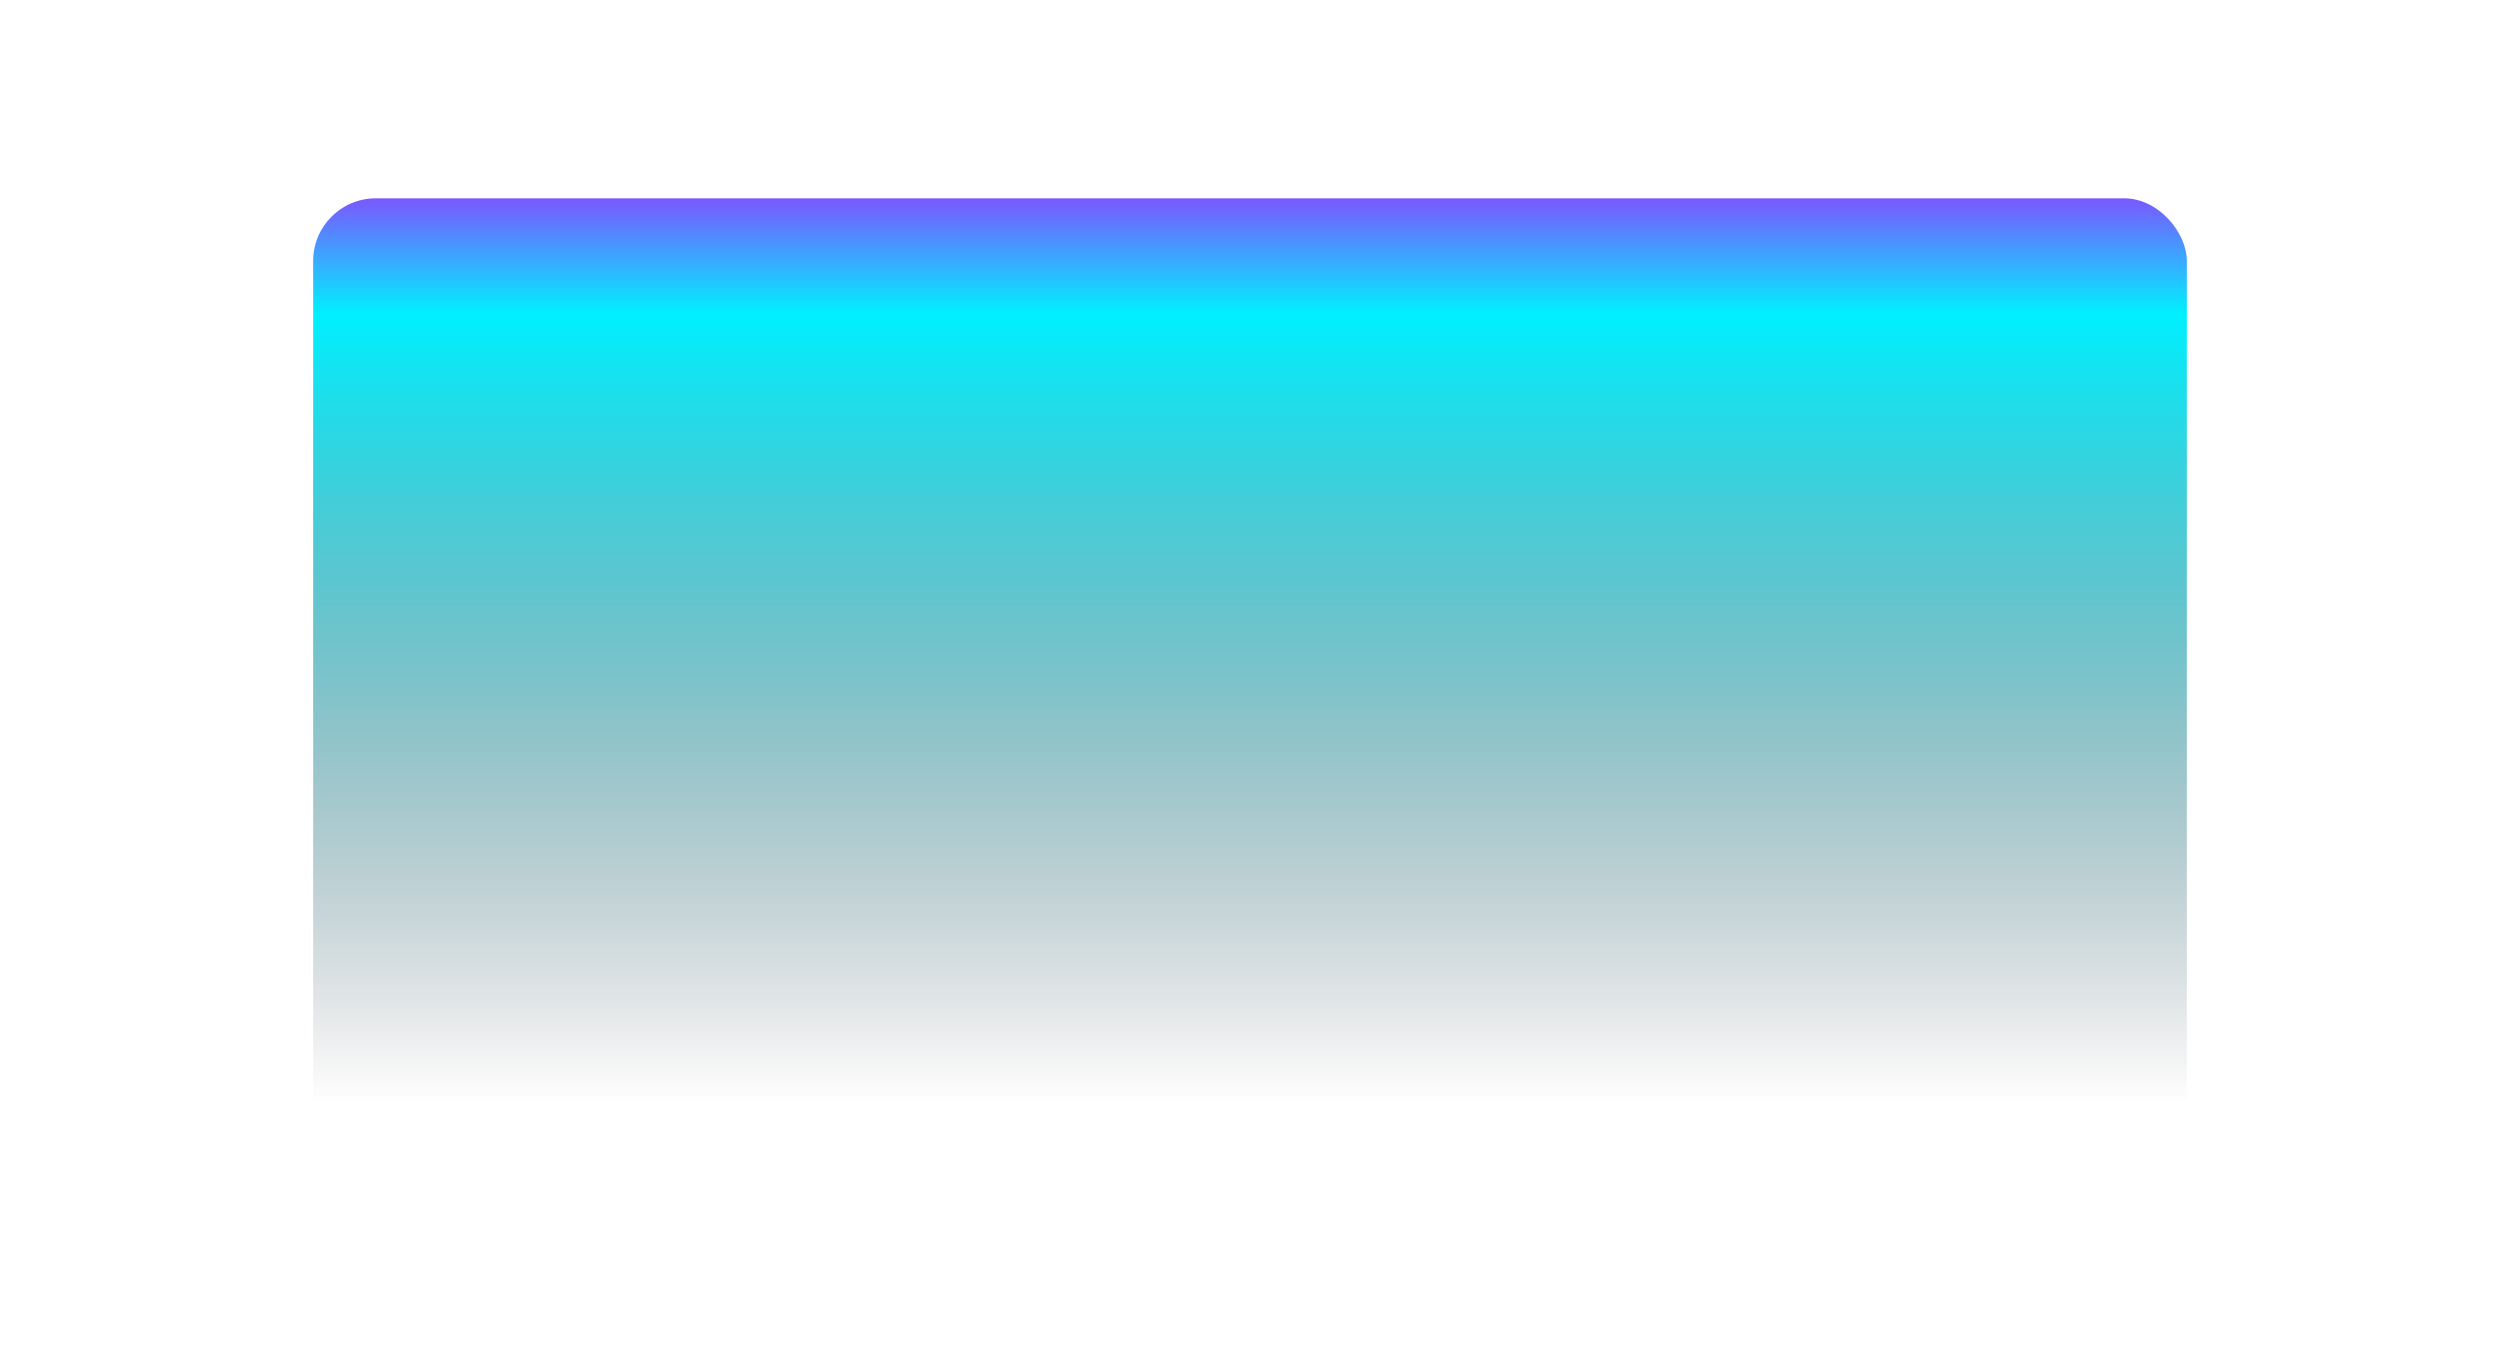 <svg width="479" height="262" viewBox="0 0 479 262" fill="none" xmlns="http://www.w3.org/2000/svg">
<mask id="mask0_62_2273" style="mask-type:alpha" maskUnits="userSpaceOnUse" x="0" y="0" width="479" height="262">
<rect width="479" height="262" fill="#D9D9D9"/>
</mask>
<g mask="url(#mask0_62_2273)">
<rect x="60" y="38" width="359" height="194" rx="12" fill="url(#paint0_linear_62_2273)"/>
</g>
<defs>
<linearGradient id="paint0_linear_62_2273" x1="239.5" y1="38" x2="239.5" y2="232" gradientUnits="userSpaceOnUse">
<stop stop-color="#7A58FF"/>
<stop offset="0.114" stop-color="#00F0FF"/>
<stop offset="0.894" stop-color="#1D1F2B" stop-opacity="0"/>
</linearGradient>
</defs>
</svg>

